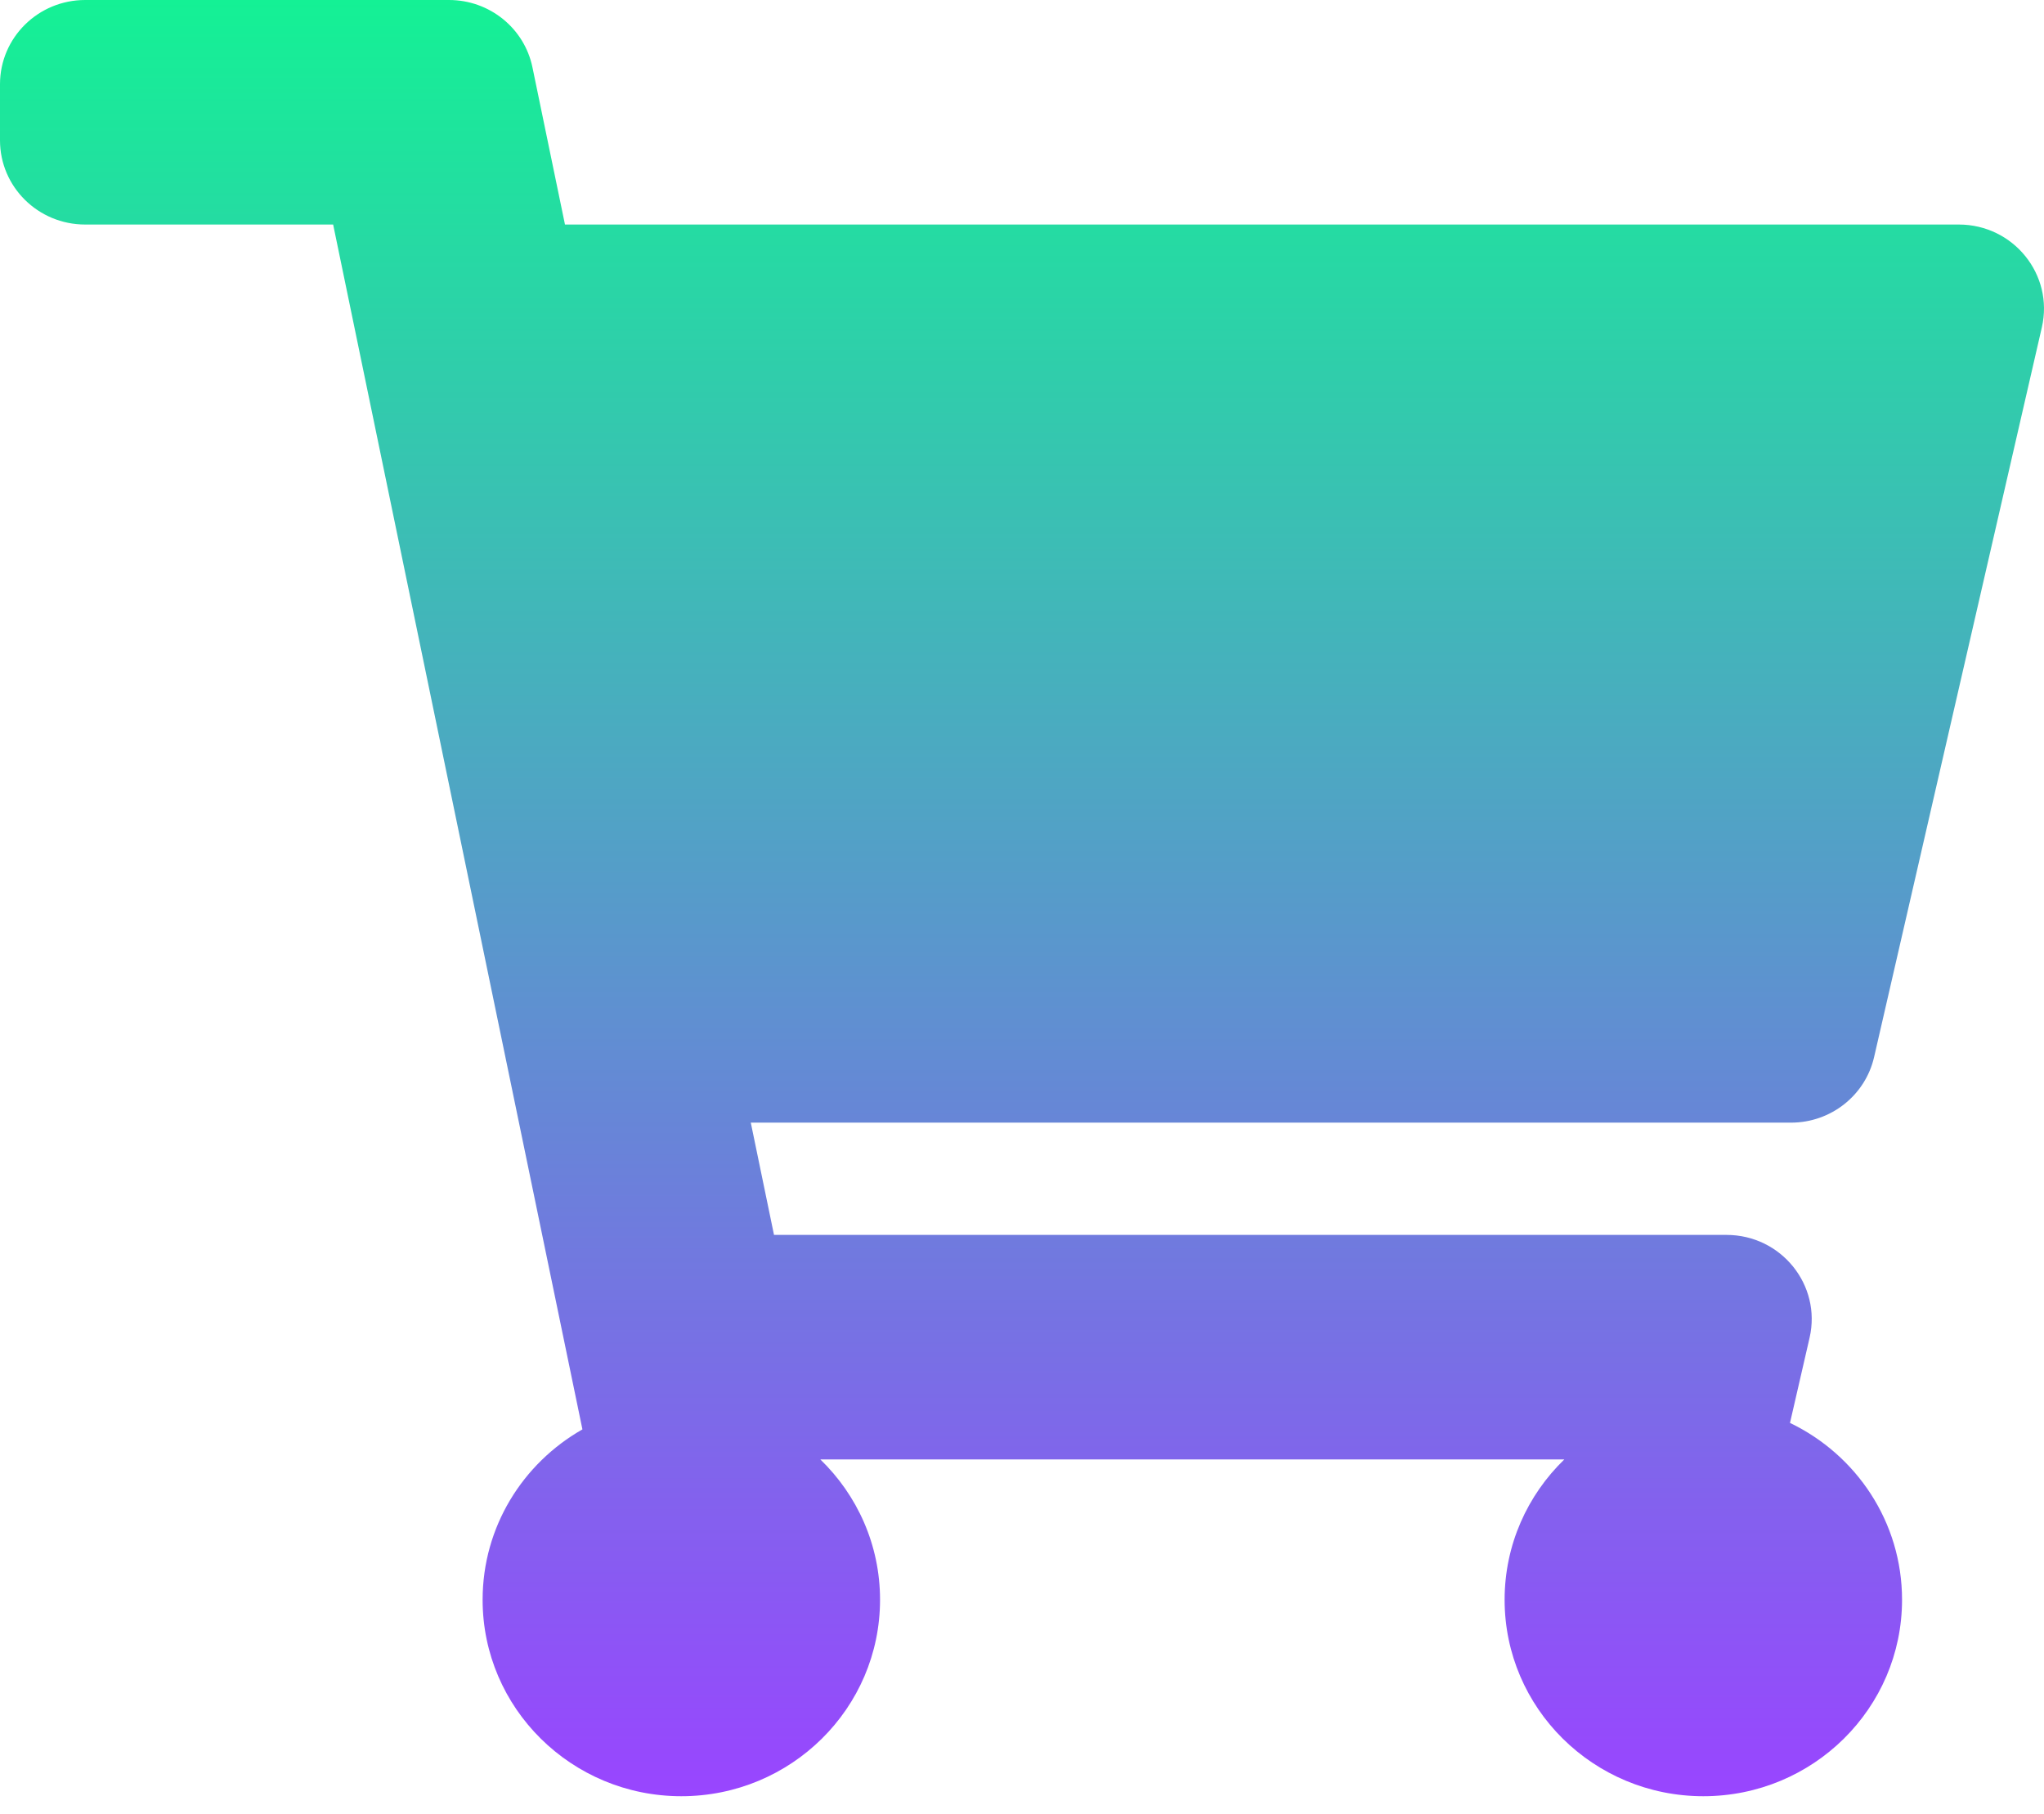 <svg width="89" height="79" viewBox="0 0 89 79" fill="none" xmlns="http://www.w3.org/2000/svg">
    <path d="M81.602 46.035L88.906 14.257C89.434 11.963 87.67 9.778 85.29 9.778H24.6L23.184 2.932C22.831 1.225 21.312 0 19.55 0H3.708C1.66 0 0 1.642 0 3.667V6.111C0 8.136 1.66 9.778 3.708 9.778H14.506L25.36 62.247C22.764 63.724 21.014 66.492 21.014 69.667C21.014 74.392 24.888 78.222 29.667 78.222C34.446 78.222 38.319 74.392 38.319 69.667C38.319 67.272 37.323 65.109 35.72 63.556H68.113C66.51 65.109 65.514 67.272 65.514 69.667C65.514 74.392 69.388 78.222 74.167 78.222C78.945 78.222 82.819 74.392 82.819 69.667C82.819 66.279 80.828 63.352 77.94 61.966L78.793 58.257C79.32 55.963 77.556 53.778 75.176 53.778H33.702L32.691 48.889H77.986C79.717 48.889 81.218 47.704 81.602 46.035Z" fill="url(#paint0_linear_208_302)"/>
    <defs>
    <linearGradient id="paint0_linear_208_302" x1="44.5" y1="0" x2="44.5" y2="78.222" gradientUnits="userSpaceOnUse">
    <stop stop-color="#14F195"/>
    <stop offset="1" stop-color="#9945FF"/>
    </linearGradient>
    </defs>
    </svg>
    